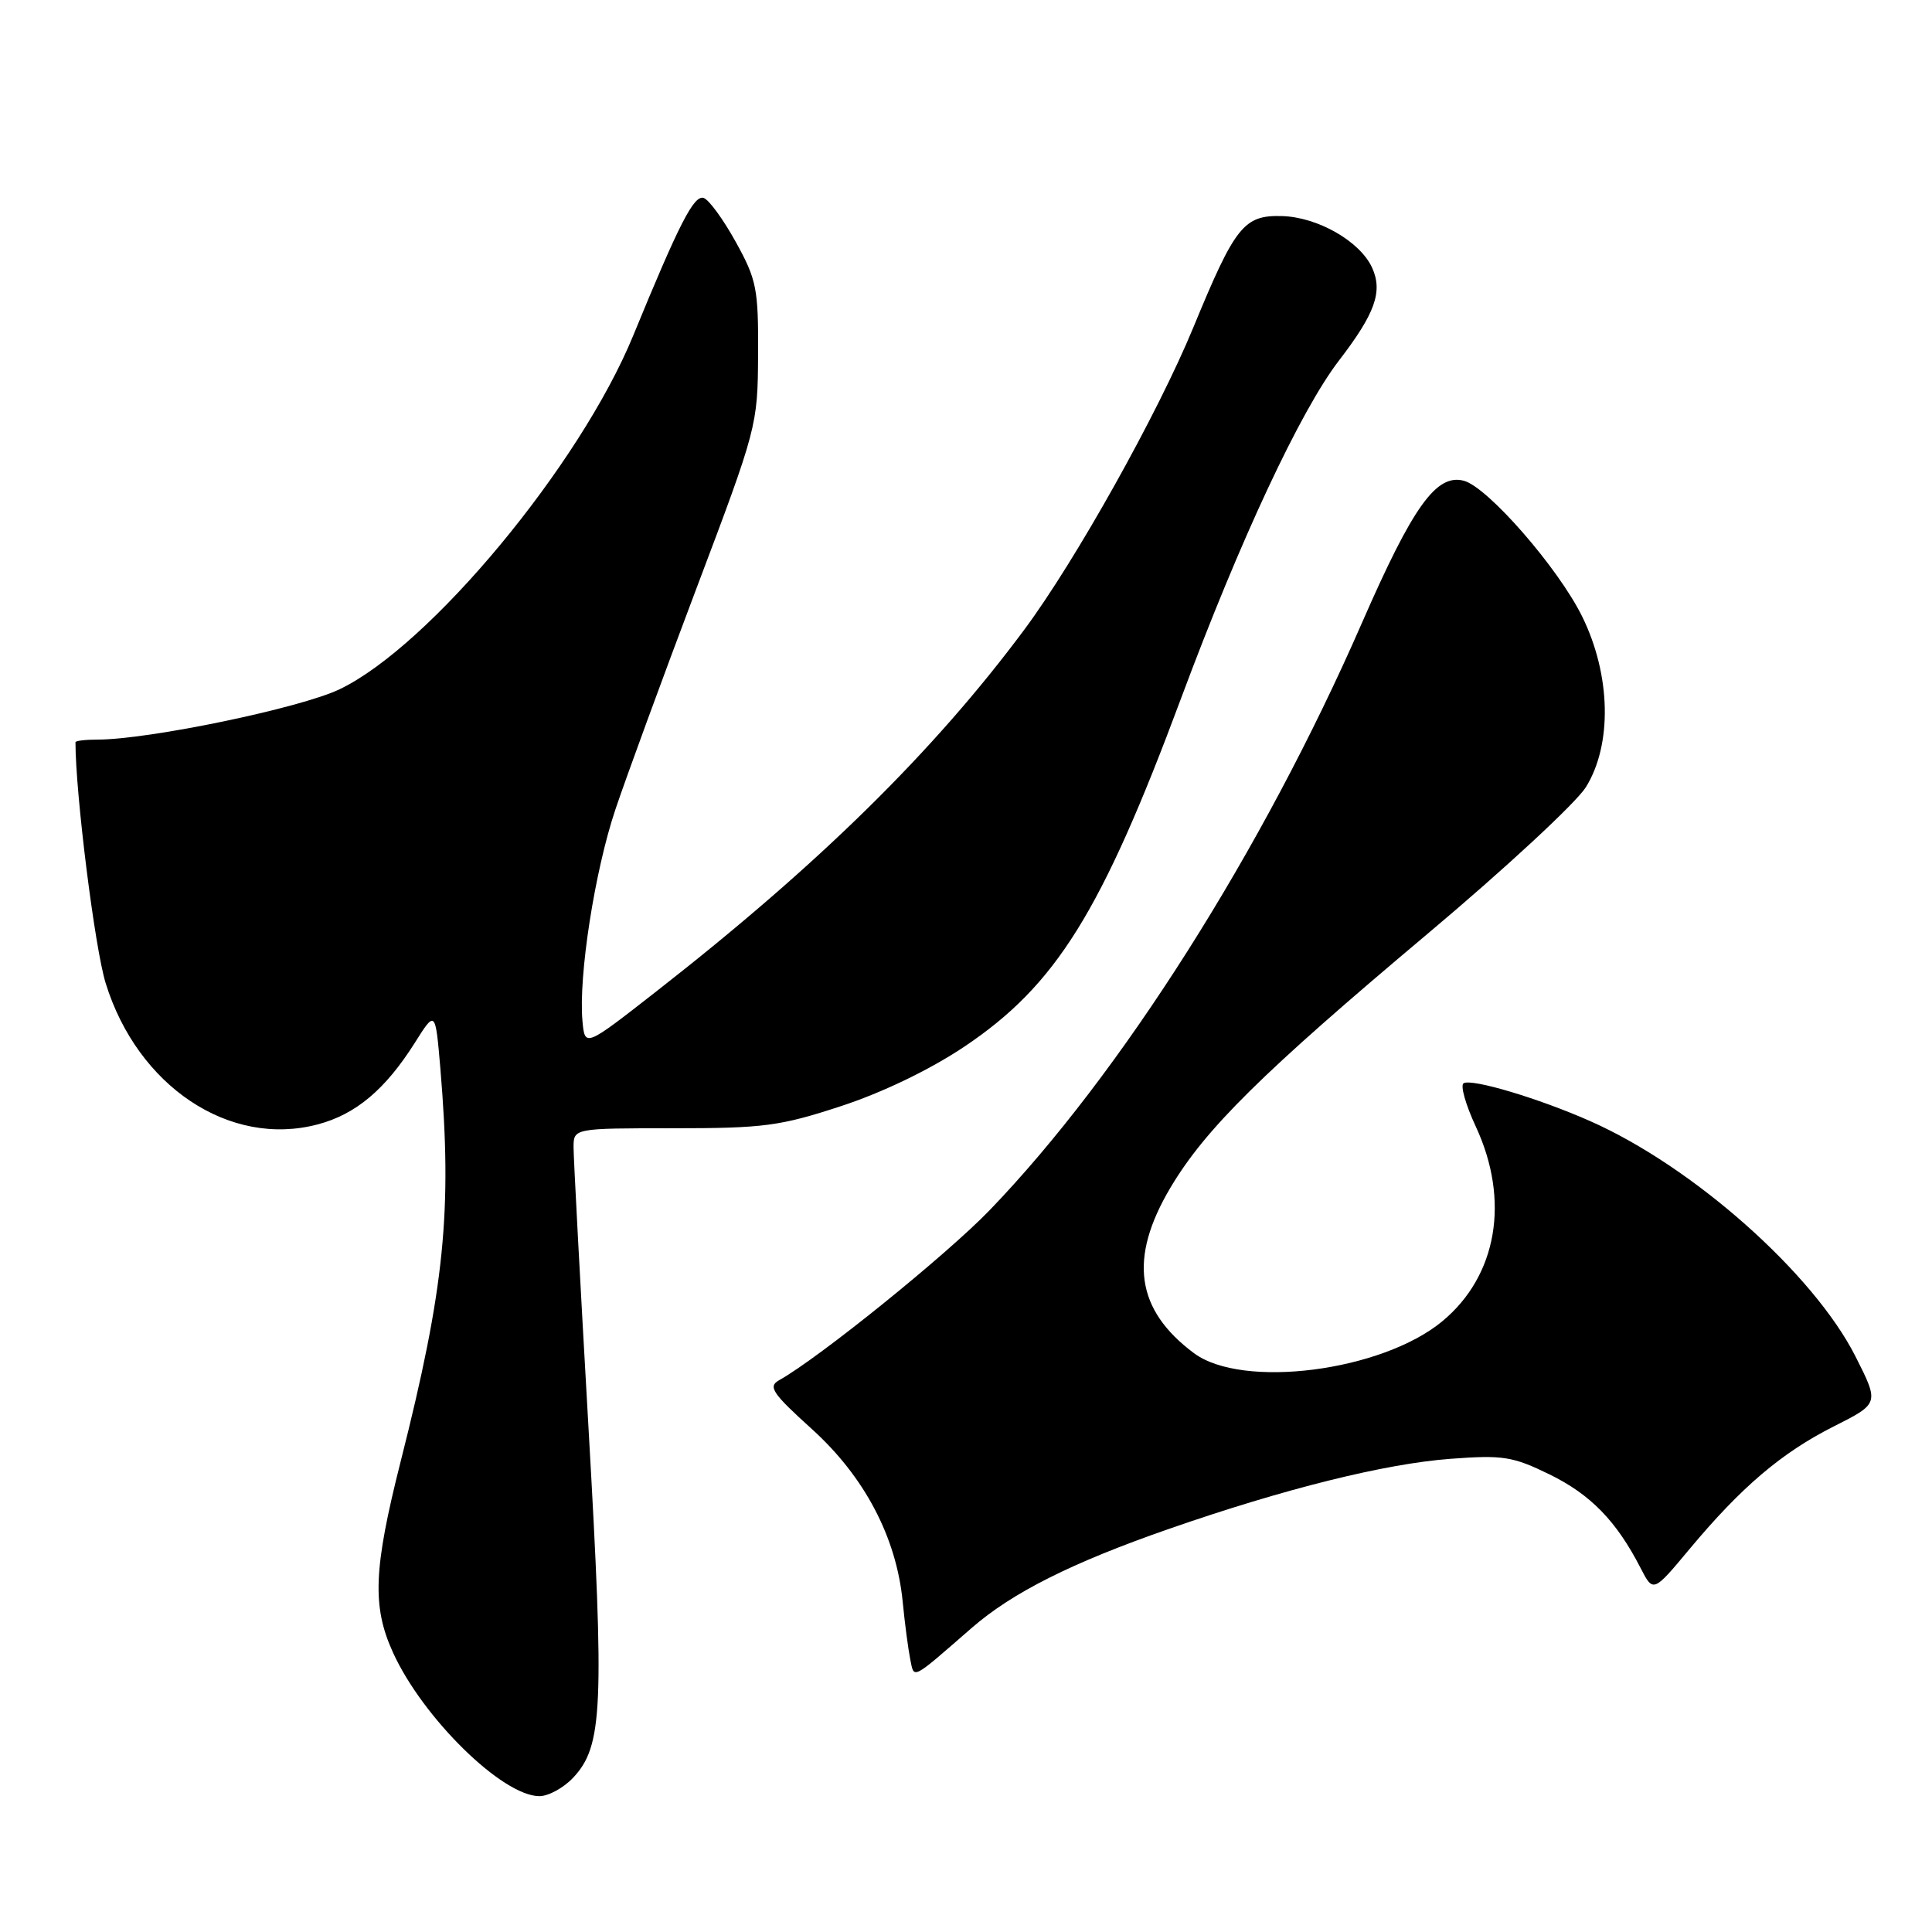 <?xml version="1.0" encoding="UTF-8" standalone="no"?>
<!DOCTYPE svg PUBLIC "-//W3C//DTD SVG 1.1//EN" "http://www.w3.org/Graphics/SVG/1.1/DTD/svg11.dtd" >
<svg xmlns="http://www.w3.org/2000/svg" xmlns:xlink="http://www.w3.org/1999/xlink" version="1.1" viewBox="0 0 256 256">
 <g >
 <path fill="currentColor"
d=" M 75.94 235.56 C 79.88 231.37 80.10 226.25 77.98 189.21 C 76.89 170.16 76.00 153.43 76.00 152.04 C 76.00 149.50 76.00 149.50 89.25 149.50 C 101.20 149.50 103.38 149.21 111.43 146.57 C 116.93 144.77 123.19 141.75 127.73 138.72 C 139.93 130.56 145.94 120.90 156.51 92.50 C 164.31 71.55 172.30 54.46 177.40 47.80 C 182.22 41.53 183.25 38.64 181.81 35.47 C 180.21 31.97 174.60 28.76 169.85 28.63 C 164.81 28.50 163.66 29.95 158.13 43.37 C 153.42 54.80 142.54 74.25 135.75 83.40 C 123.76 99.54 108.51 114.54 87.00 131.34 C 77.50 138.77 77.50 138.77 77.18 135.30 C 76.64 129.34 78.80 115.45 81.53 107.30 C 82.97 103.01 87.80 89.83 92.27 78.00 C 100.31 56.72 100.40 56.40 100.45 47.00 C 100.50 38.27 100.26 37.06 97.50 32.07 C 95.85 29.08 93.93 26.45 93.24 26.23 C 91.94 25.82 90.01 29.59 83.91 44.45 C 76.86 61.62 56.96 85.60 45.00 91.33 C 39.79 93.83 19.71 98.00 12.90 98.00 C 11.31 98.00 10.00 98.16 10.00 98.35 C 10.00 105.16 12.56 125.62 14.00 130.27 C 18.23 143.95 30.43 152.08 42.09 148.99 C 47.15 147.66 51.06 144.36 54.97 138.17 C 57.69 133.85 57.69 133.85 58.35 141.57 C 59.94 160.44 58.91 170.68 53.08 193.69 C 49.49 207.89 49.29 212.84 52.06 218.94 C 56.00 227.62 66.57 238.00 71.48 238.00 C 72.67 238.00 74.68 236.90 75.94 235.56 Z  M 128.72 215.74 C 134.12 211.03 142.00 207.07 154.94 202.57 C 170.18 197.27 183.51 193.95 192.20 193.30 C 199.17 192.78 200.43 192.98 205.35 195.38 C 210.77 198.04 214.18 201.54 217.38 207.76 C 219.06 211.03 219.06 211.03 223.87 205.26 C 230.73 197.04 236.06 192.50 242.98 189.01 C 249.01 185.97 249.01 185.97 245.88 179.77 C 240.32 168.76 224.36 154.59 210.70 148.55 C 203.91 145.54 195.00 142.88 193.93 143.54 C 193.48 143.82 194.21 146.40 195.55 149.27 C 200.10 159.06 198.39 169.04 191.12 175.07 C 183.10 181.72 164.61 184.09 158.19 179.29 C 150.50 173.55 149.53 166.74 155.09 157.37 C 159.73 149.57 167.20 142.19 189.14 123.75 C 199.39 115.14 208.84 106.38 210.14 104.30 C 213.65 98.64 213.46 89.45 209.65 81.70 C 206.49 75.27 197.13 64.53 193.96 63.70 C 190.32 62.75 187.23 67.06 180.48 82.50 C 167.31 112.67 148.49 142.35 131.12 160.37 C 125.41 166.29 108.53 179.93 103.23 182.89 C 101.74 183.73 102.32 184.60 107.58 189.36 C 114.55 195.67 118.77 203.68 119.61 212.22 C 119.89 215.13 120.35 218.56 120.61 219.86 C 121.15 222.50 120.68 222.74 128.72 215.74 Z "/>
</g>
</svg>